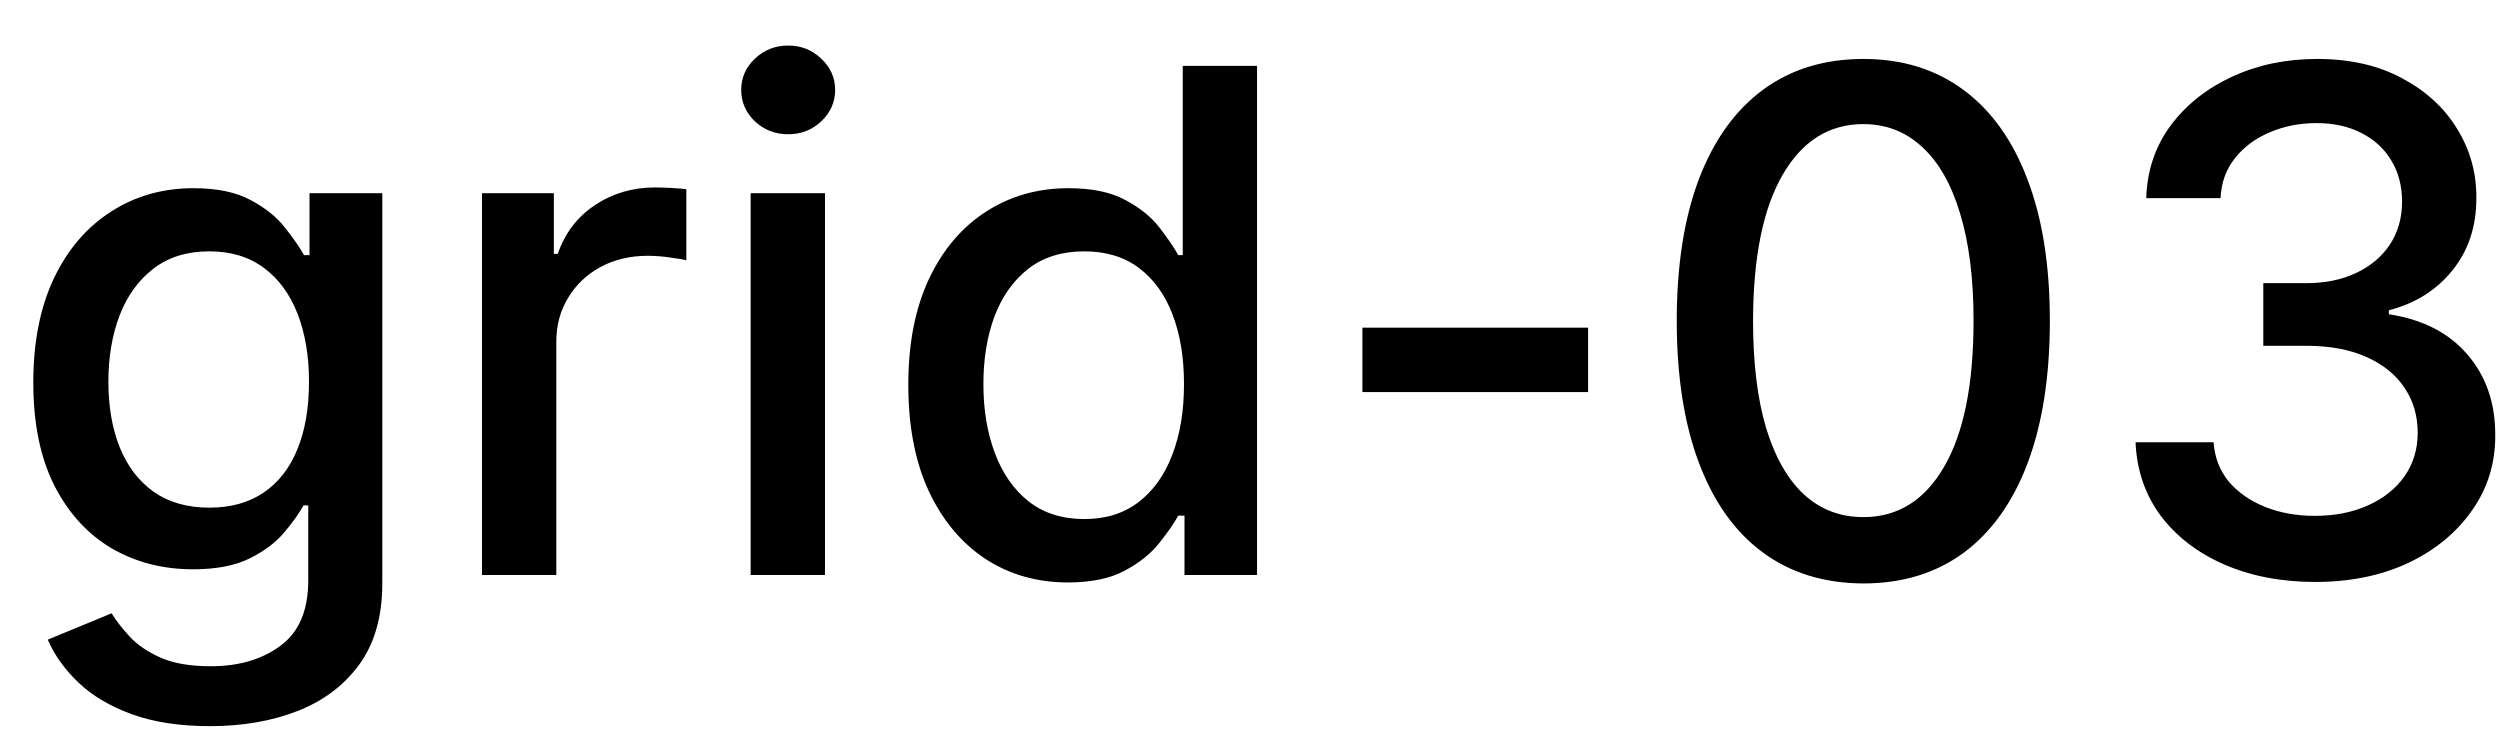 <svg width="50" height="15" viewBox="0 0 50 15" fill="none" xmlns="http://www.w3.org/2000/svg">
<path d="M4.201 14.523C3.594 14.523 3.072 14.443 2.635 14.284C2.201 14.125 1.846 13.915 1.571 13.653C1.296 13.391 1.09 13.104 0.955 12.793L2.232 12.266C2.322 12.412 2.441 12.566 2.59 12.728C2.743 12.894 2.948 13.035 3.207 13.151C3.469 13.267 3.805 13.325 4.216 13.325C4.779 13.325 5.245 13.187 5.613 12.912C5.981 12.64 6.165 12.206 6.165 11.609V10.108H6.07C5.981 10.27 5.852 10.451 5.683 10.65C5.517 10.849 5.288 11.021 4.996 11.167C4.705 11.313 4.325 11.386 3.858 11.386C3.255 11.386 2.711 11.245 2.227 10.963C1.747 10.678 1.366 10.259 1.084 9.705C0.805 9.148 0.666 8.464 0.666 7.652C0.666 6.84 0.804 6.144 1.079 5.564C1.357 4.984 1.738 4.54 2.222 4.232C2.706 3.92 3.255 3.764 3.868 3.764C4.342 3.764 4.725 3.844 5.016 4.003C5.308 4.159 5.535 4.341 5.697 4.55C5.863 4.759 5.991 4.942 6.08 5.102H6.19V3.864H7.646V11.669C7.646 12.325 7.494 12.864 7.189 13.285C6.884 13.706 6.471 14.017 5.951 14.22C5.434 14.422 4.851 14.523 4.201 14.523ZM4.186 10.153C4.614 10.153 4.975 10.053 5.27 9.854C5.568 9.652 5.794 9.364 5.946 8.989C6.102 8.612 6.18 8.159 6.18 7.632C6.18 7.118 6.103 6.666 5.951 6.275C5.799 5.884 5.575 5.579 5.28 5.36C4.985 5.138 4.62 5.027 4.186 5.027C3.739 5.027 3.366 5.143 3.067 5.375C2.769 5.604 2.544 5.915 2.391 6.31C2.242 6.704 2.168 7.145 2.168 7.632C2.168 8.133 2.244 8.572 2.396 8.95C2.549 9.327 2.774 9.622 3.072 9.835C3.374 10.047 3.745 10.153 4.186 10.153ZM9.64 11.5V3.864H11.077V5.077H11.156C11.296 4.666 11.541 4.343 11.892 4.107C12.247 3.869 12.648 3.749 13.095 3.749C13.188 3.749 13.297 3.753 13.423 3.759C13.553 3.766 13.654 3.774 13.727 3.784V5.206C13.667 5.189 13.561 5.171 13.408 5.151C13.256 5.128 13.104 5.116 12.951 5.116C12.6 5.116 12.287 5.191 12.011 5.34C11.74 5.486 11.524 5.69 11.365 5.952C11.206 6.21 11.126 6.505 11.126 6.837V11.5H9.64ZM15.013 11.5V3.864H16.5V11.5H15.013ZM15.764 2.685C15.505 2.685 15.283 2.599 15.098 2.427C14.915 2.251 14.824 2.042 14.824 1.8C14.824 1.555 14.915 1.346 15.098 1.174C15.283 0.998 15.505 0.911 15.764 0.911C16.022 0.911 16.243 0.998 16.425 1.174C16.61 1.346 16.703 1.555 16.703 1.8C16.703 2.042 16.61 2.251 16.425 2.427C16.243 2.599 16.022 2.685 15.764 2.685ZM21.358 11.649C20.741 11.649 20.191 11.492 19.707 11.177C19.227 10.859 18.849 10.406 18.574 9.82C18.302 9.23 18.166 8.522 18.166 7.697C18.166 6.871 18.304 6.165 18.579 5.579C18.857 4.992 19.238 4.543 19.722 4.232C20.206 3.92 20.755 3.764 21.368 3.764C21.842 3.764 22.223 3.844 22.511 4.003C22.803 4.159 23.028 4.341 23.188 4.55C23.35 4.759 23.476 4.942 23.565 5.102H23.655V1.318H25.141V11.5H23.69V10.312H23.565C23.476 10.474 23.347 10.66 23.178 10.869C23.012 11.077 22.783 11.26 22.491 11.415C22.2 11.571 21.822 11.649 21.358 11.649ZM21.686 10.381C22.114 10.381 22.475 10.269 22.77 10.043C23.068 9.815 23.294 9.498 23.446 9.094C23.602 8.689 23.68 8.219 23.68 7.682C23.68 7.152 23.604 6.688 23.451 6.29C23.299 5.892 23.075 5.582 22.78 5.36C22.485 5.138 22.12 5.027 21.686 5.027C21.239 5.027 20.866 5.143 20.567 5.375C20.269 5.607 20.044 5.924 19.891 6.325C19.742 6.726 19.668 7.178 19.668 7.682C19.668 8.192 19.744 8.651 19.896 9.059C20.049 9.467 20.274 9.79 20.572 10.028C20.874 10.264 21.245 10.381 21.686 10.381ZM31.762 6.553V7.841H27.248V6.553H31.762ZM37.268 11.669C36.483 11.666 35.812 11.459 35.255 11.048C34.698 10.637 34.272 10.038 33.977 9.253C33.682 8.467 33.535 7.521 33.535 6.414C33.535 5.31 33.682 4.367 33.977 3.585C34.275 2.803 34.703 2.206 35.26 1.795C35.82 1.384 36.489 1.179 37.268 1.179C38.047 1.179 38.715 1.386 39.272 1.8C39.829 2.211 40.255 2.808 40.55 3.59C40.848 4.369 40.997 5.31 40.997 6.414C40.997 7.524 40.849 8.472 40.554 9.258C40.26 10.04 39.834 10.638 39.277 11.053C38.72 11.463 38.05 11.669 37.268 11.669ZM37.268 10.342C37.958 10.342 38.496 10.005 38.884 9.332C39.275 8.66 39.471 7.687 39.471 6.414C39.471 5.569 39.381 4.855 39.202 4.271C39.027 3.685 38.773 3.241 38.442 2.939C38.114 2.634 37.722 2.482 37.268 2.482C36.582 2.482 36.044 2.82 35.653 3.496C35.261 4.172 35.064 5.145 35.061 6.414C35.061 7.263 35.149 7.98 35.324 8.567C35.503 9.15 35.757 9.593 36.085 9.894C36.413 10.193 36.808 10.342 37.268 10.342ZM46.305 11.639C45.623 11.639 45.013 11.521 44.476 11.286C43.942 11.051 43.52 10.724 43.208 10.307C42.9 9.886 42.734 9.399 42.711 8.845H44.272C44.292 9.147 44.393 9.409 44.575 9.631C44.761 9.849 45.003 10.018 45.301 10.138C45.599 10.257 45.931 10.317 46.295 10.317C46.697 10.317 47.051 10.247 47.359 10.108C47.671 9.969 47.914 9.775 48.09 9.526C48.266 9.274 48.354 8.984 48.354 8.656C48.354 8.315 48.266 8.015 48.09 7.756C47.918 7.495 47.664 7.289 47.33 7.14C46.998 6.991 46.597 6.916 46.126 6.916H45.266V5.663H46.126C46.504 5.663 46.836 5.595 47.121 5.46C47.409 5.324 47.635 5.135 47.797 4.893C47.959 4.647 48.041 4.361 48.041 4.033C48.041 3.718 47.969 3.444 47.827 3.212C47.688 2.977 47.489 2.793 47.23 2.661C46.975 2.528 46.673 2.462 46.325 2.462C45.994 2.462 45.684 2.523 45.396 2.646C45.111 2.765 44.879 2.937 44.7 3.163C44.521 3.385 44.425 3.652 44.411 3.963H42.925C42.941 3.413 43.104 2.929 43.412 2.511C43.724 2.094 44.135 1.767 44.645 1.532C45.155 1.297 45.722 1.179 46.345 1.179C46.998 1.179 47.562 1.307 48.035 1.562C48.513 1.814 48.881 2.15 49.139 2.571C49.401 2.992 49.53 3.453 49.527 3.953C49.53 4.523 49.371 5.007 49.05 5.405C48.731 5.803 48.307 6.069 47.777 6.205V6.285C48.453 6.388 48.977 6.656 49.348 7.09C49.722 7.524 49.908 8.063 49.905 8.706C49.908 9.266 49.752 9.768 49.438 10.212C49.126 10.656 48.7 11.006 48.16 11.261C47.62 11.513 47.001 11.639 46.305 11.639Z" fill="currentColor"/>
</svg>
